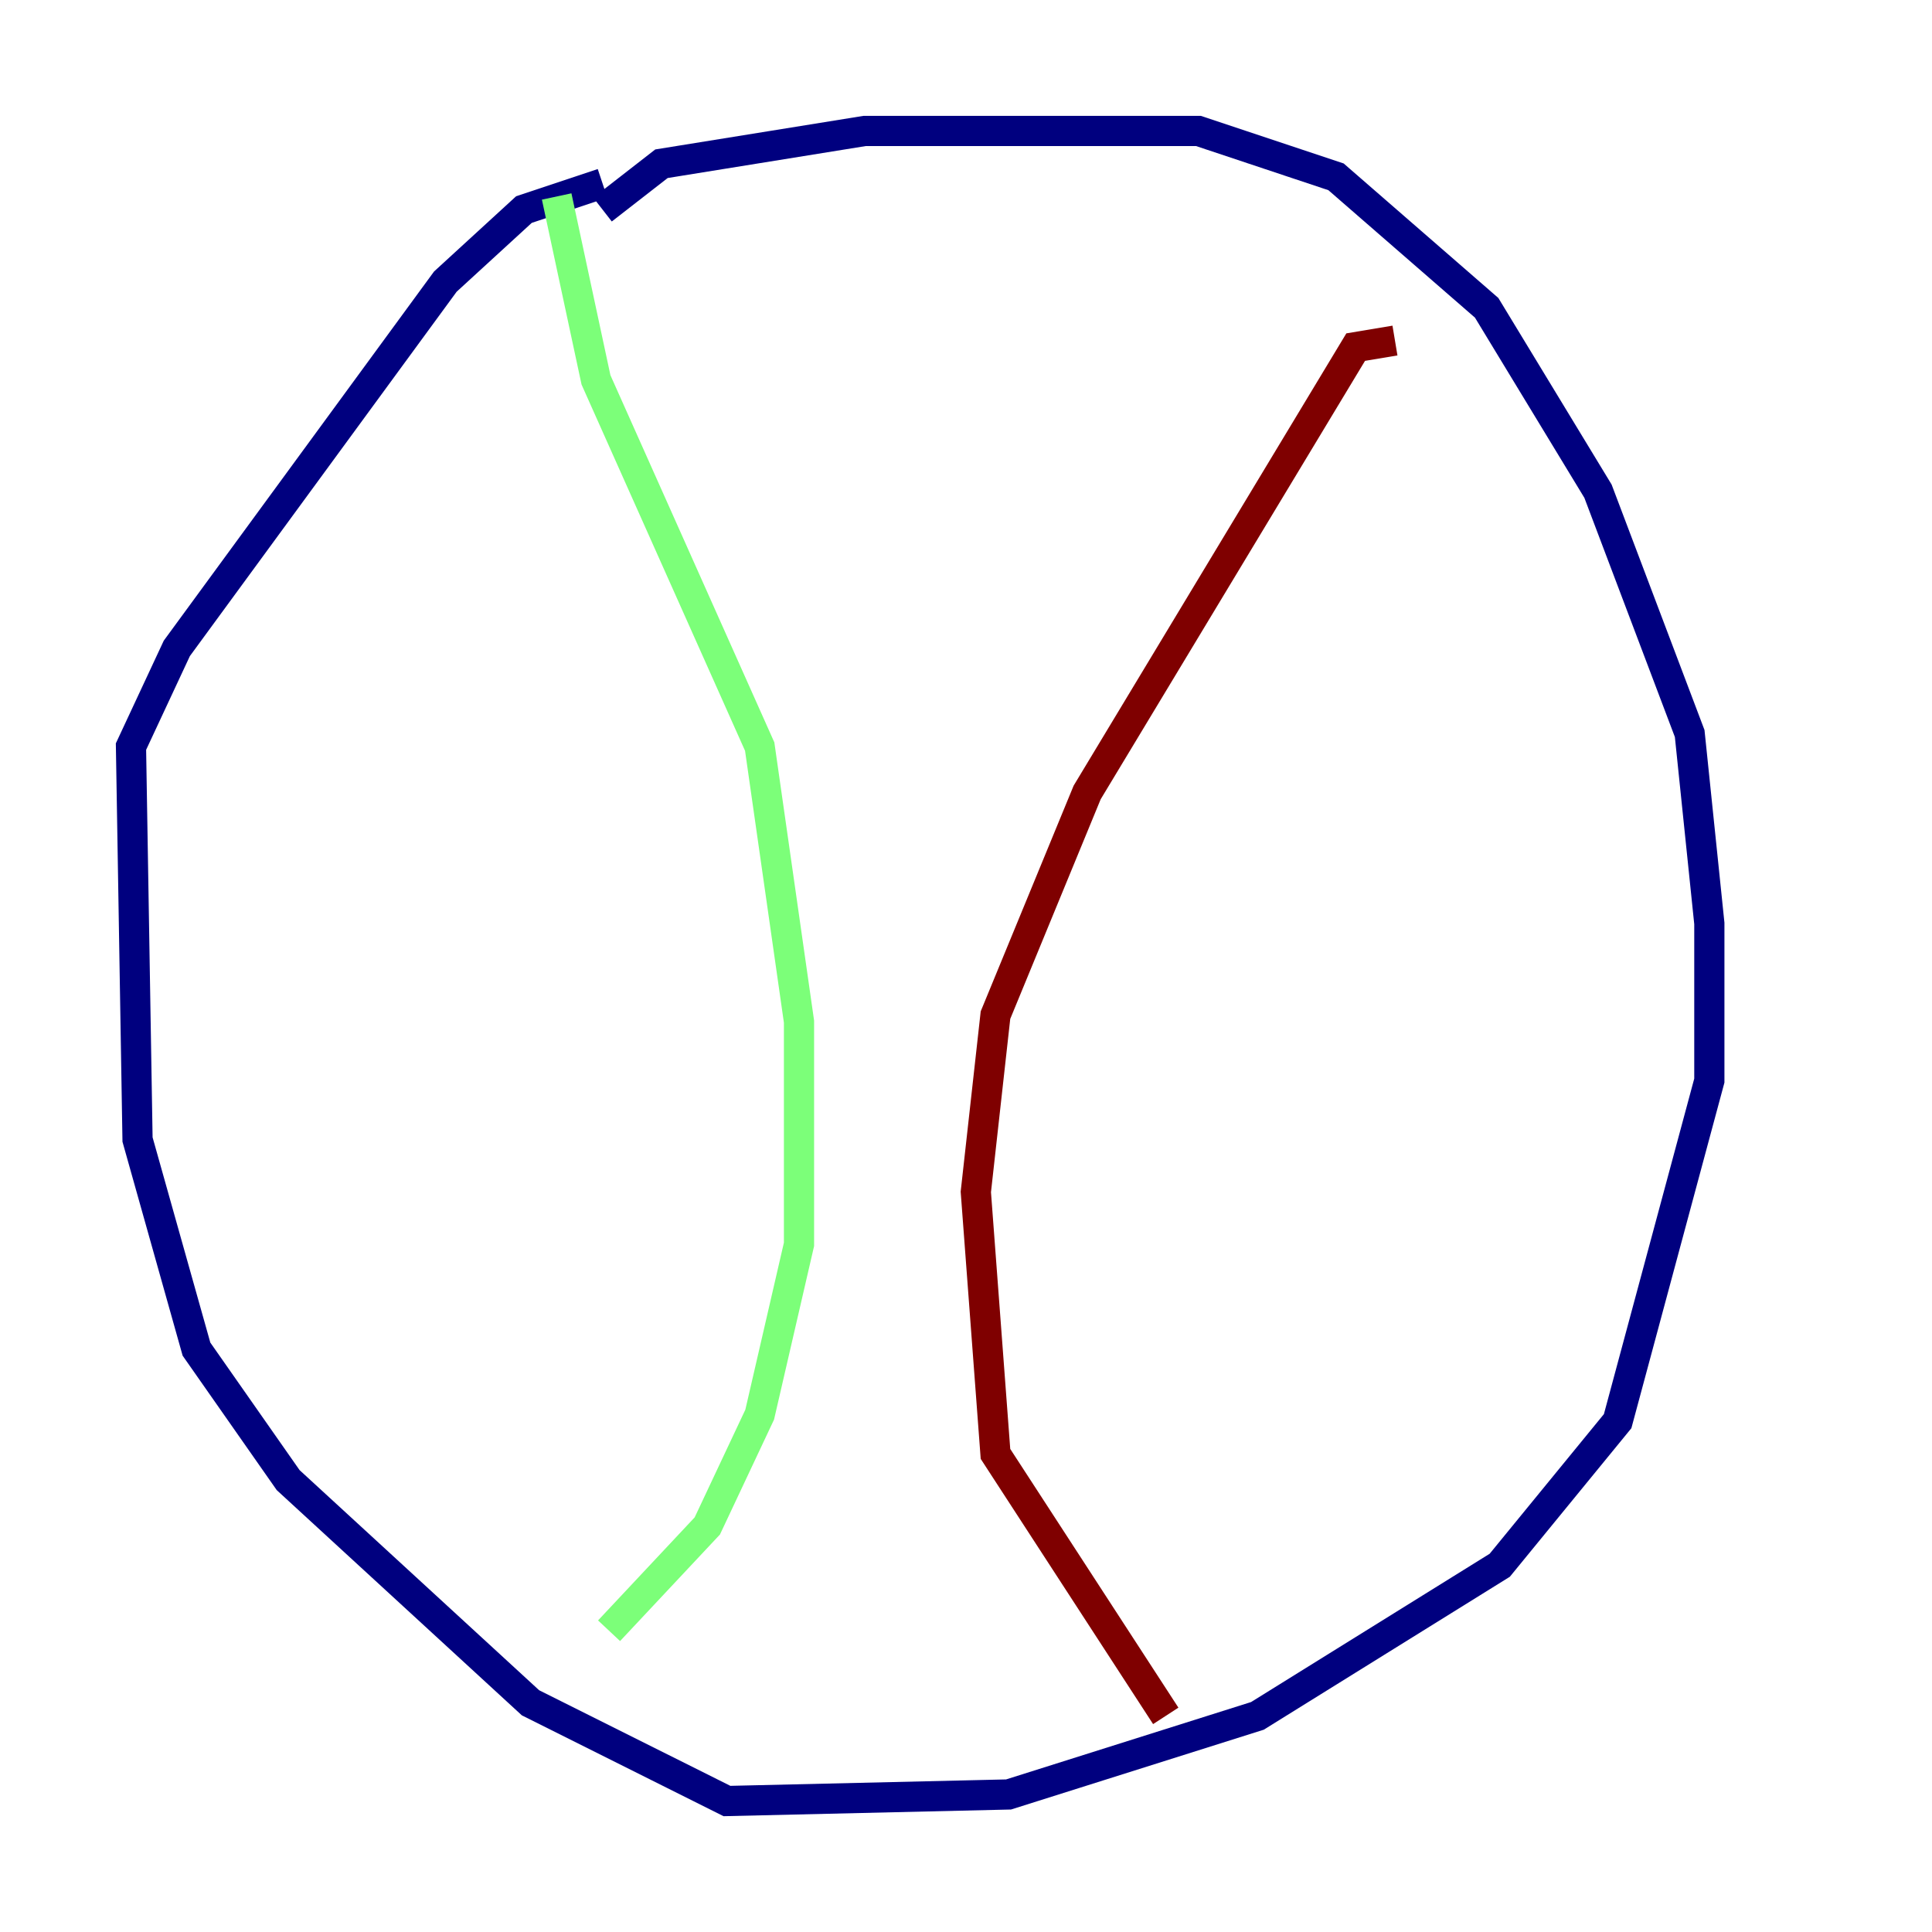 <?xml version="1.0" encoding="utf-8" ?>
<svg baseProfile="tiny" height="128" version="1.2" viewBox="0,0,128,128" width="128" xmlns="http://www.w3.org/2000/svg" xmlns:ev="http://www.w3.org/2001/xml-events" xmlns:xlink="http://www.w3.org/1999/xlink"><defs /><polyline fill="none" points="39.919,13.885 43.824,10.848 57.275,8.678 79.403,8.678 88.515,11.715 98.495,20.393 105.871,32.542 111.946,48.597 113.248,61.18 113.248,71.593 107.173,94.156 99.363,103.702 83.308,113.681 66.82,118.888 48.163,119.322 35.146,112.814 19.091,98.061 13.017,89.383 9.112,75.498 8.678,49.464 11.715,42.956 29.505,18.658 34.712,13.885 39.919,12.149" stroke="#00007f" stroke-width="2" /><polyline fill="none" points="36.881,13.017 39.485,25.166 50.332,49.464 52.936,67.688 52.936,82.441 50.332,93.722 46.861,101.098 40.352,108.041" stroke="#7cff79" stroke-width="2" /><polyline fill="none" points="92.42,22.563 89.817,22.997 72.027,52.502 65.953,67.254 64.651,78.969 65.953,96.325 77.234,113.681" stroke="#7f0000" stroke-width="2" /></svg>